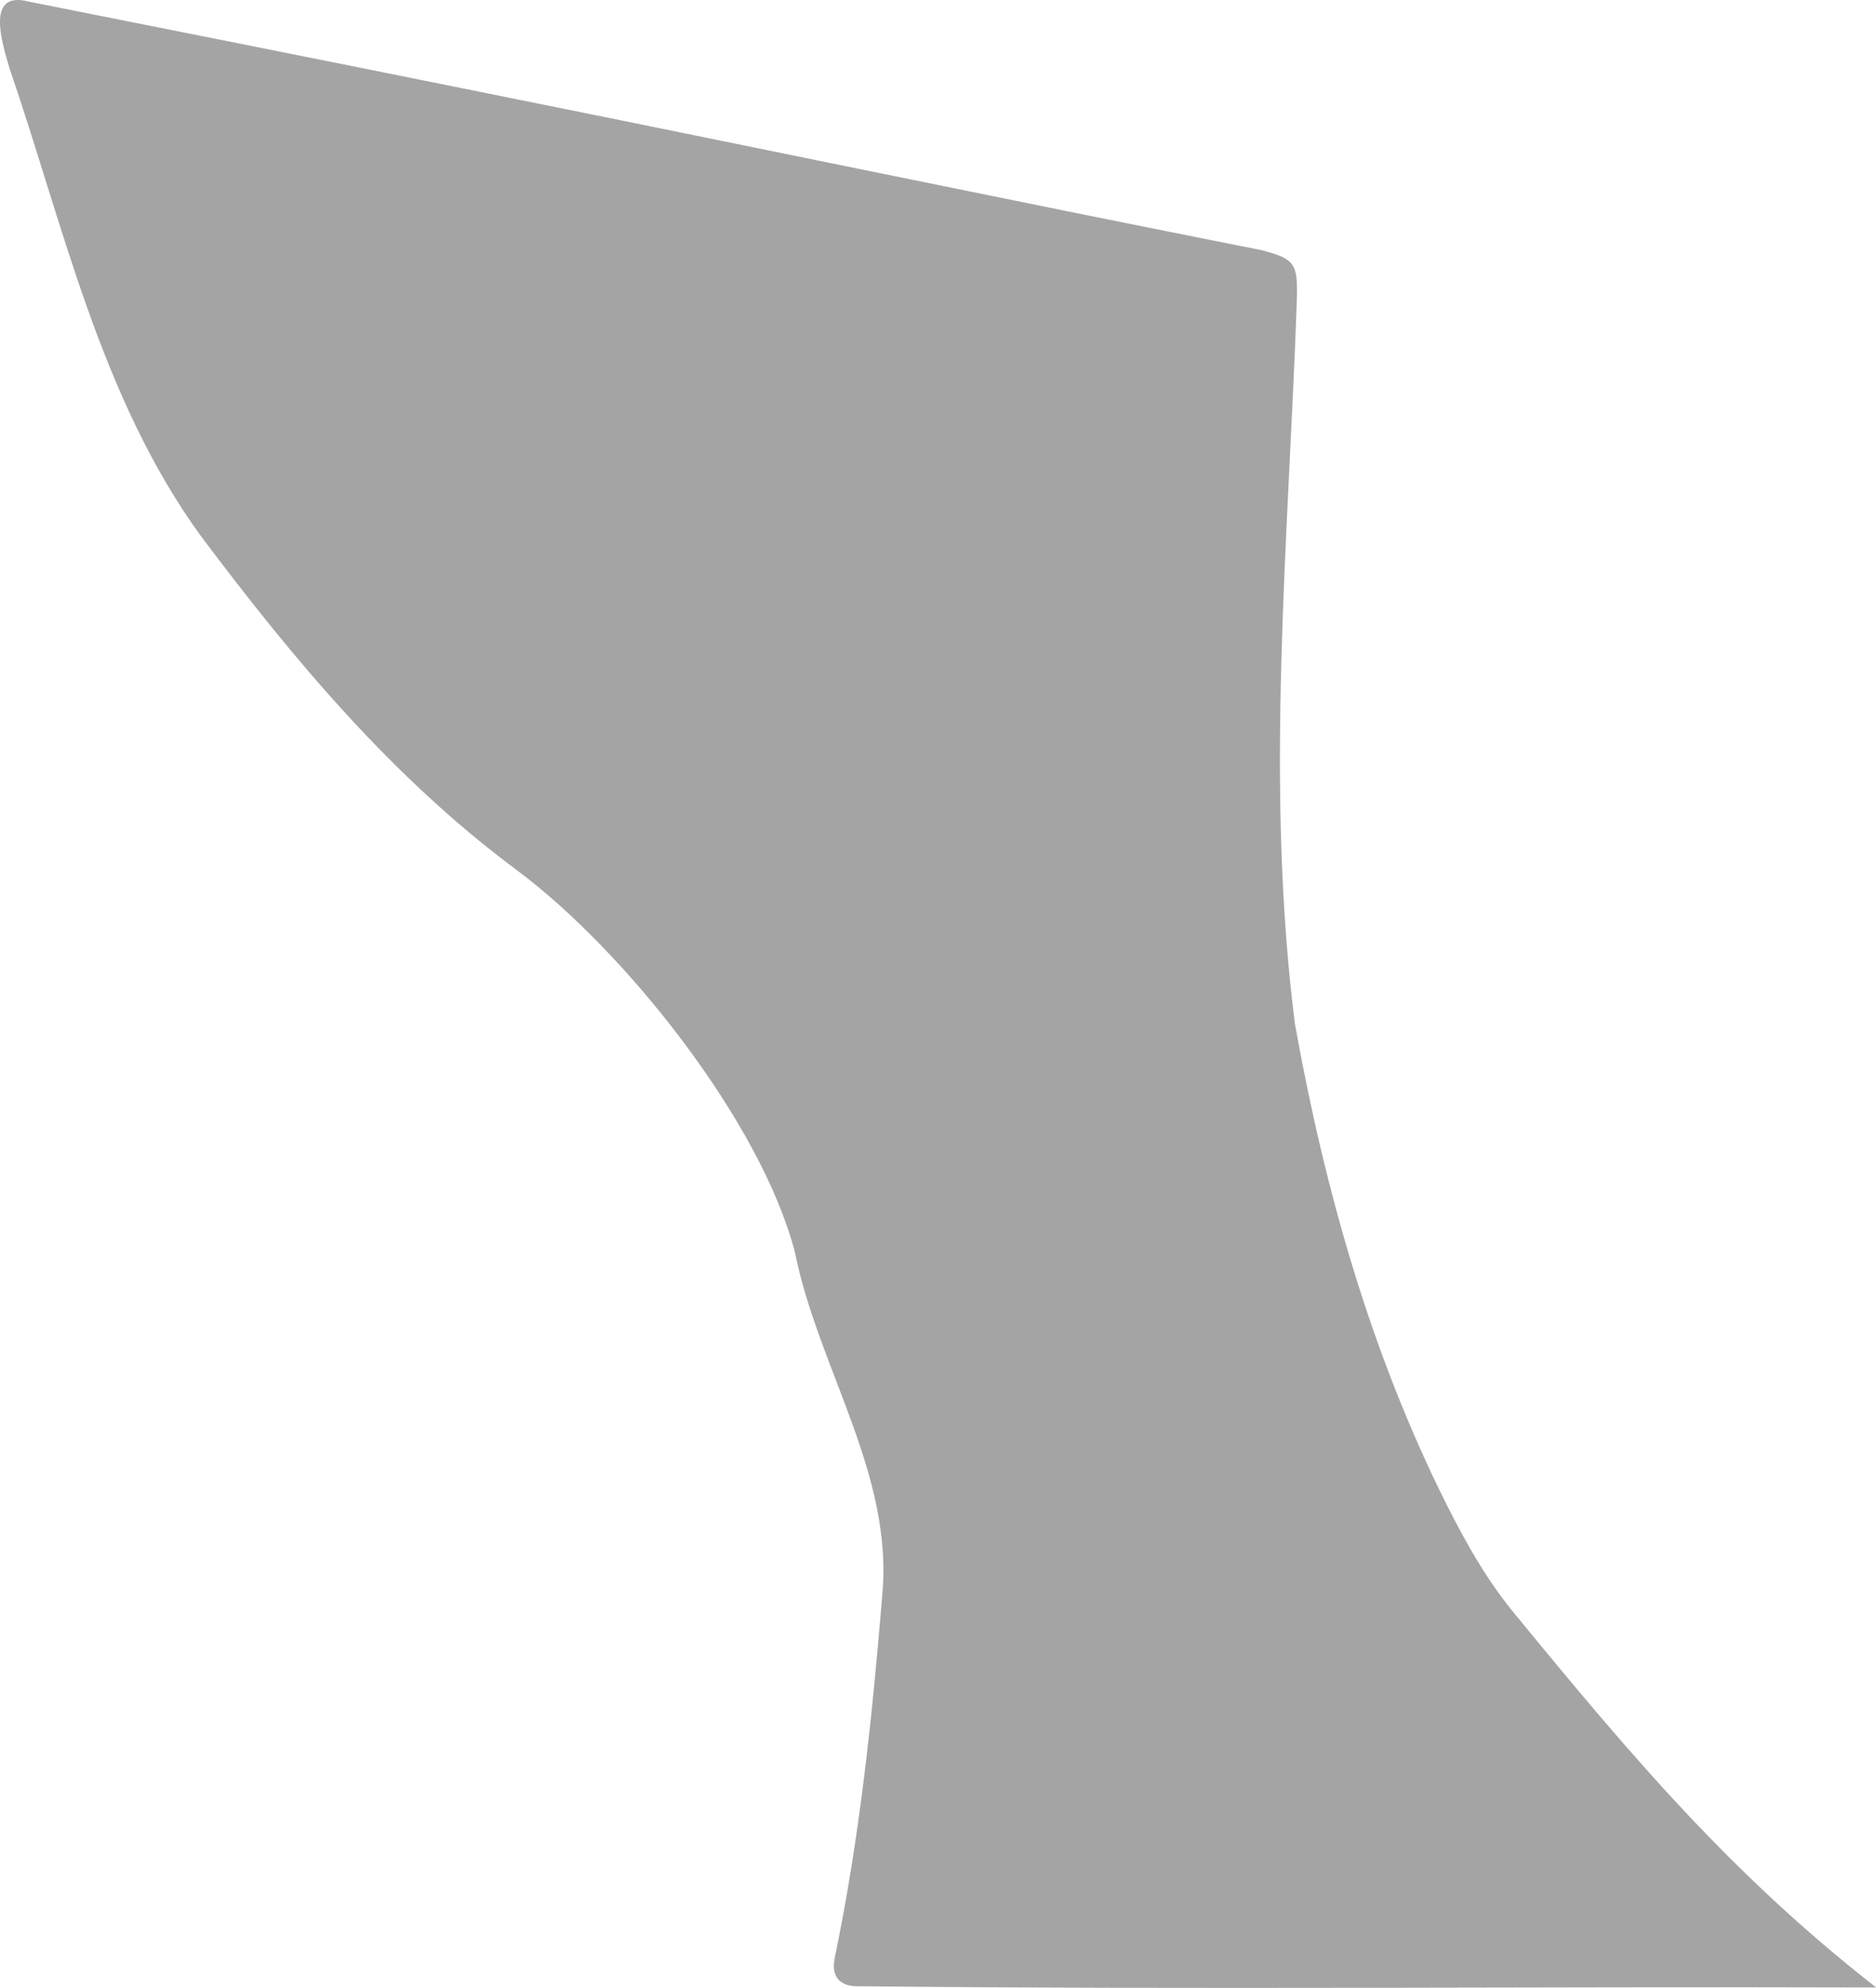 <?xml version="1.0" encoding="UTF-8"?>
<svg id="_レイヤー_2" data-name="レイヤー 2" xmlns="http://www.w3.org/2000/svg" viewBox="0 0 174.98 185.4">
  <defs>
    <style>
      .cls-1 {
        fill: #a4a4a4;
      }
    </style>
  </defs>
  <g id="parts">
    <path class="cls-1" d="M174.98,185.36c-32-.1-63.36,.22-95.28-.12-1.45-.1-2.13-.98-1.87-2.51,2.35-11.24,3.53-22.63,4.47-34.06,1.01-11.22-5.99-21.11-8.15-31.86-3.17-12.21-15.9-28.2-25.99-35.69-11.62-8.64-20.82-19.66-29.45-31.16C9.36,37.06,5.97,21.18,.88,6.35,.23,4.08-1.42-.93,2.68,.15c14.25,2.83,28.51,5.67,42.75,8.55,24.08,4.84,48.14,9.86,72.23,14.63,3.18,.82,3.39,1.29,3.3,4.66-.78,22.46-3.02,45.08-.18,67.5,2.78,15.49,7.1,30.8,14.2,44.93,1.86,3.68,3.85,7.19,6.52,10.36,10.6,12.91,19.91,23.97,33.48,34.57Z"/>
  </g>
</svg>